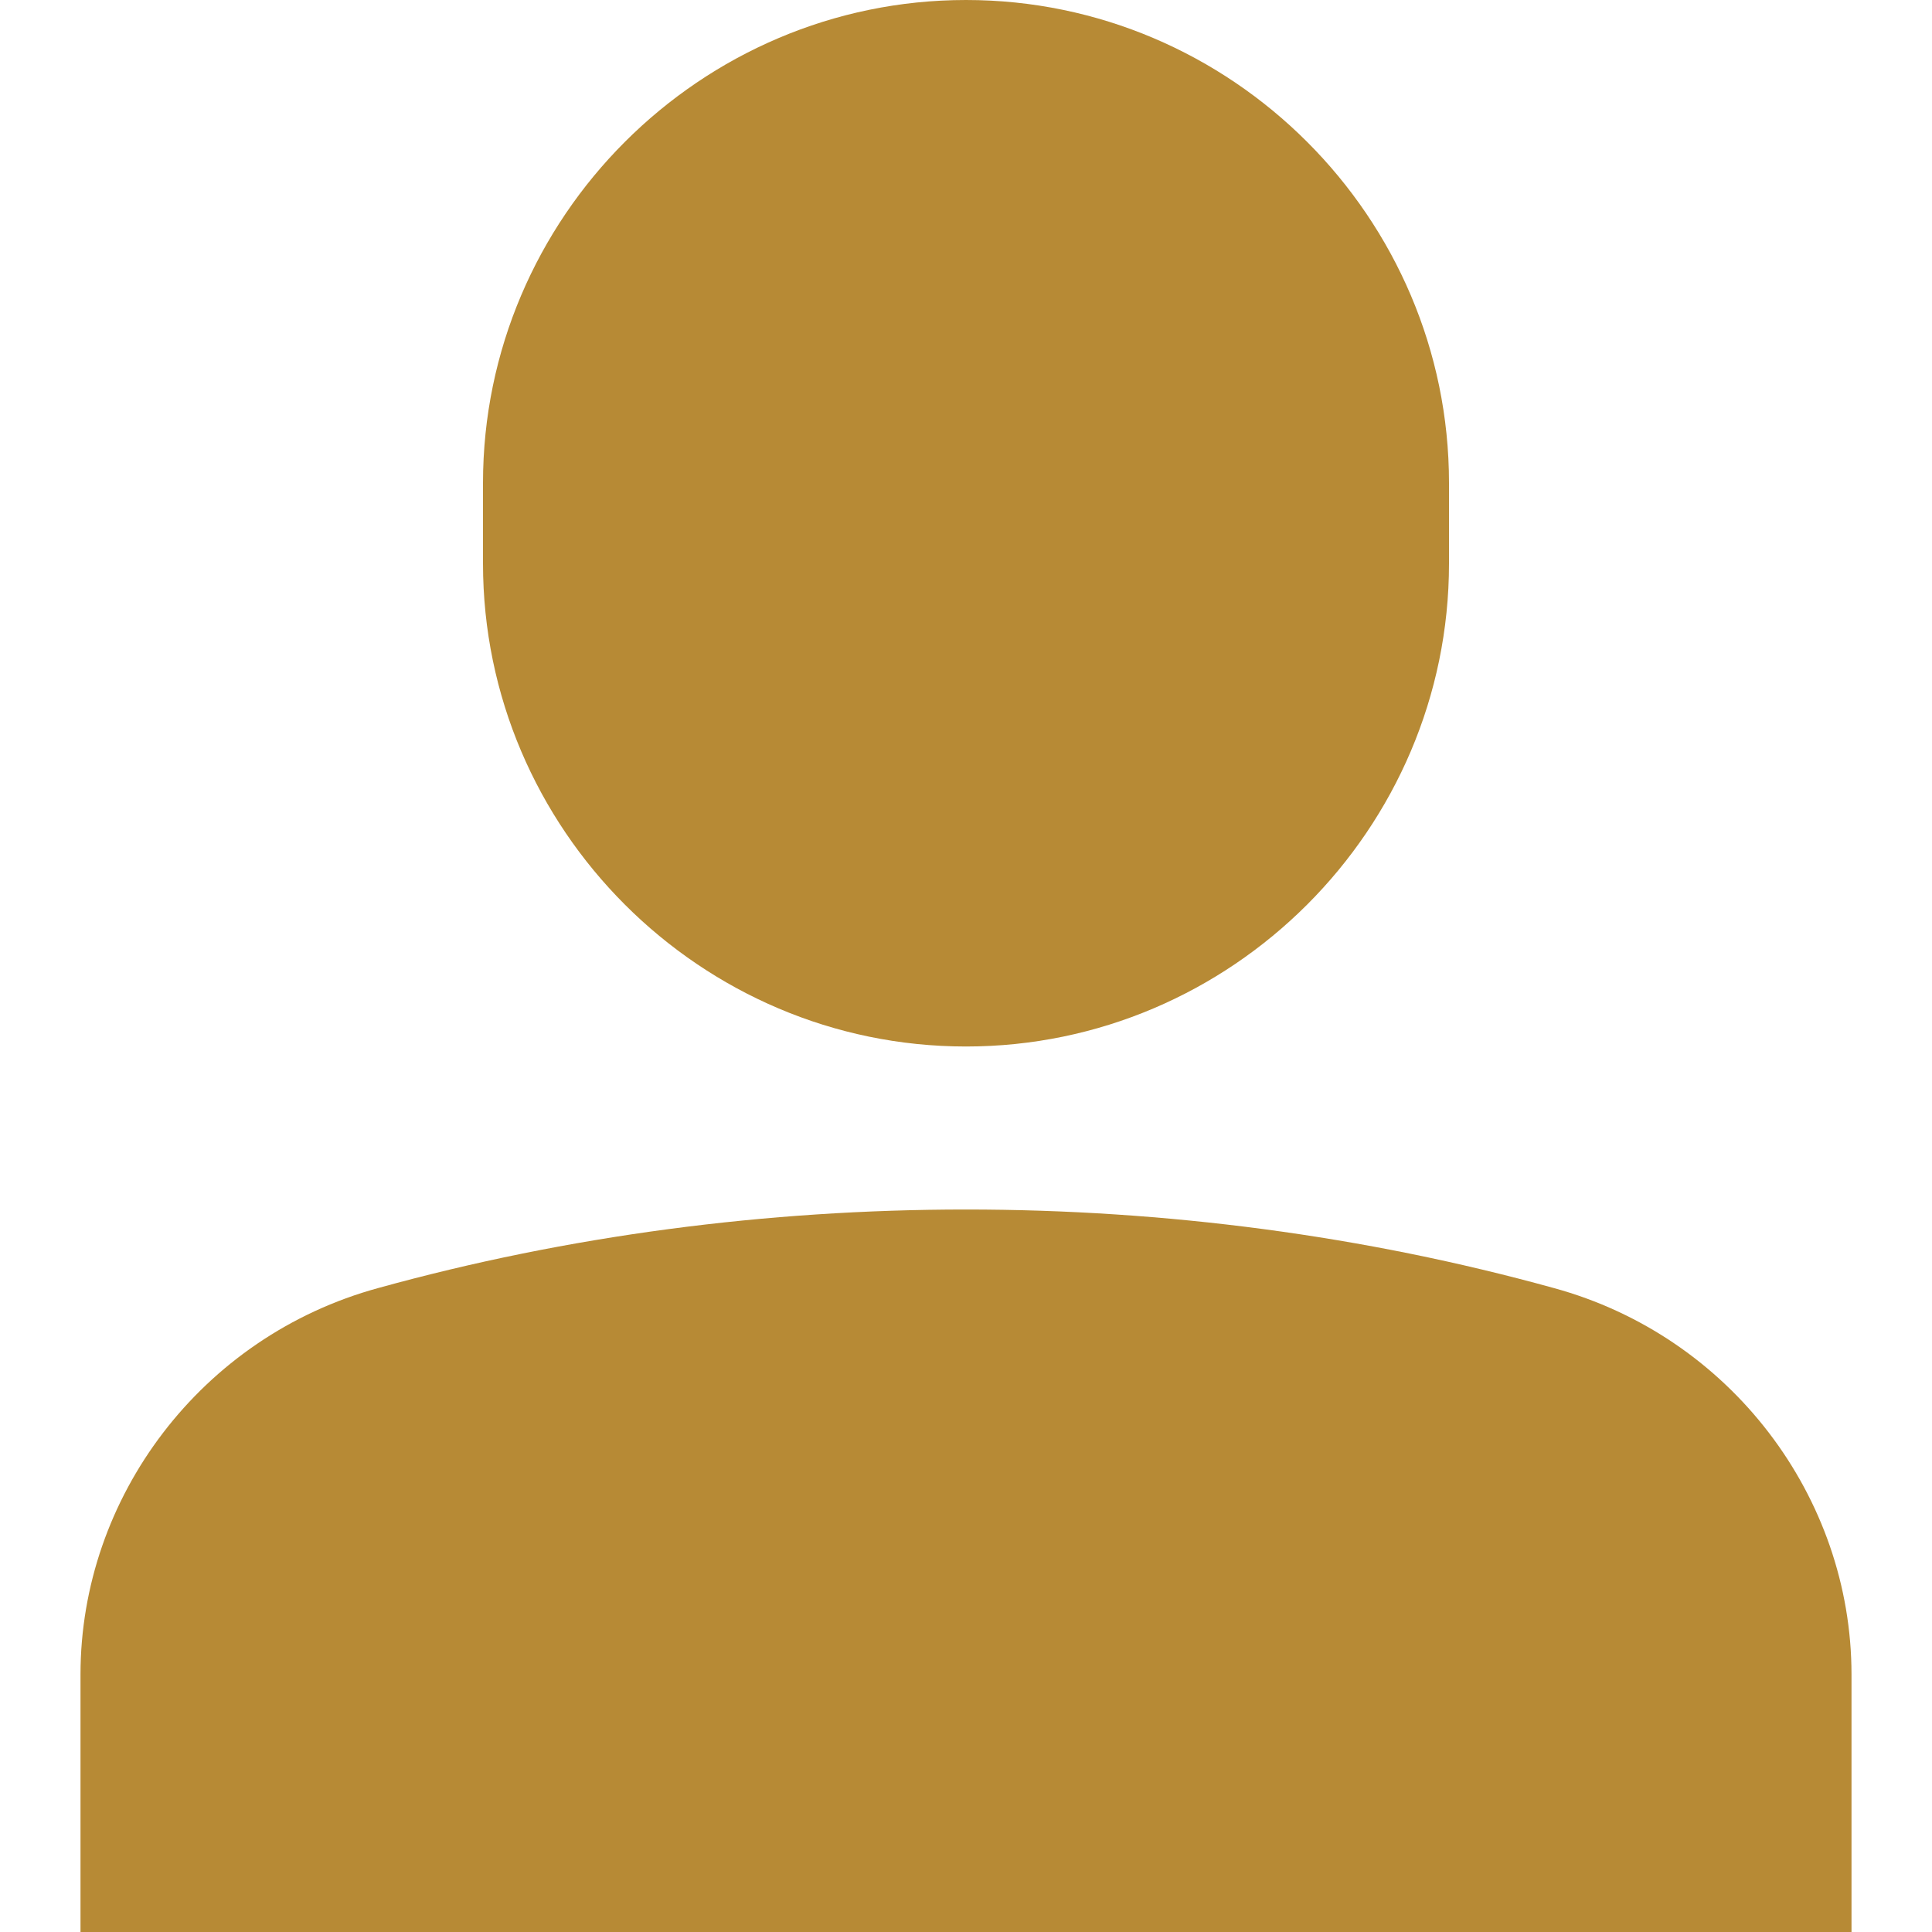 <?xml version="1.0" encoding="utf-8"?>
<!-- Generator: Adobe Illustrator 21.1.0, SVG Export Plug-In . SVG Version: 6.00 Build 0)  -->
<svg version="1.1" id="Layer_1" xmlns="http://www.w3.org/2000/svg" xmlns:xlink="http://www.w3.org/1999/xlink" x="0px" y="0px"
	 viewBox="0 0 24 24" style="enable-background:new 0 0 24 24;" xml:space="preserve">
<style type="text/css">
	.st0{fill:#B78A35;}
</style>
<g>
	<path class="st0" d="M12,13c3.3,0,6-2.7,6-6V6c0-3.3-2.7-6-6-6S6,2.7,6,6v1C6,10.3,8.7,13,12,13z"/>
	<path class="st0" d="M19.3,16c-4.7-1.3-9.9-1.3-14.6,0C2.5,16.6,1,18.6,1,20.8V24h22v-3.2C23,18.6,21.5,16.6,19.3,16z"/>
</g>
</svg>
